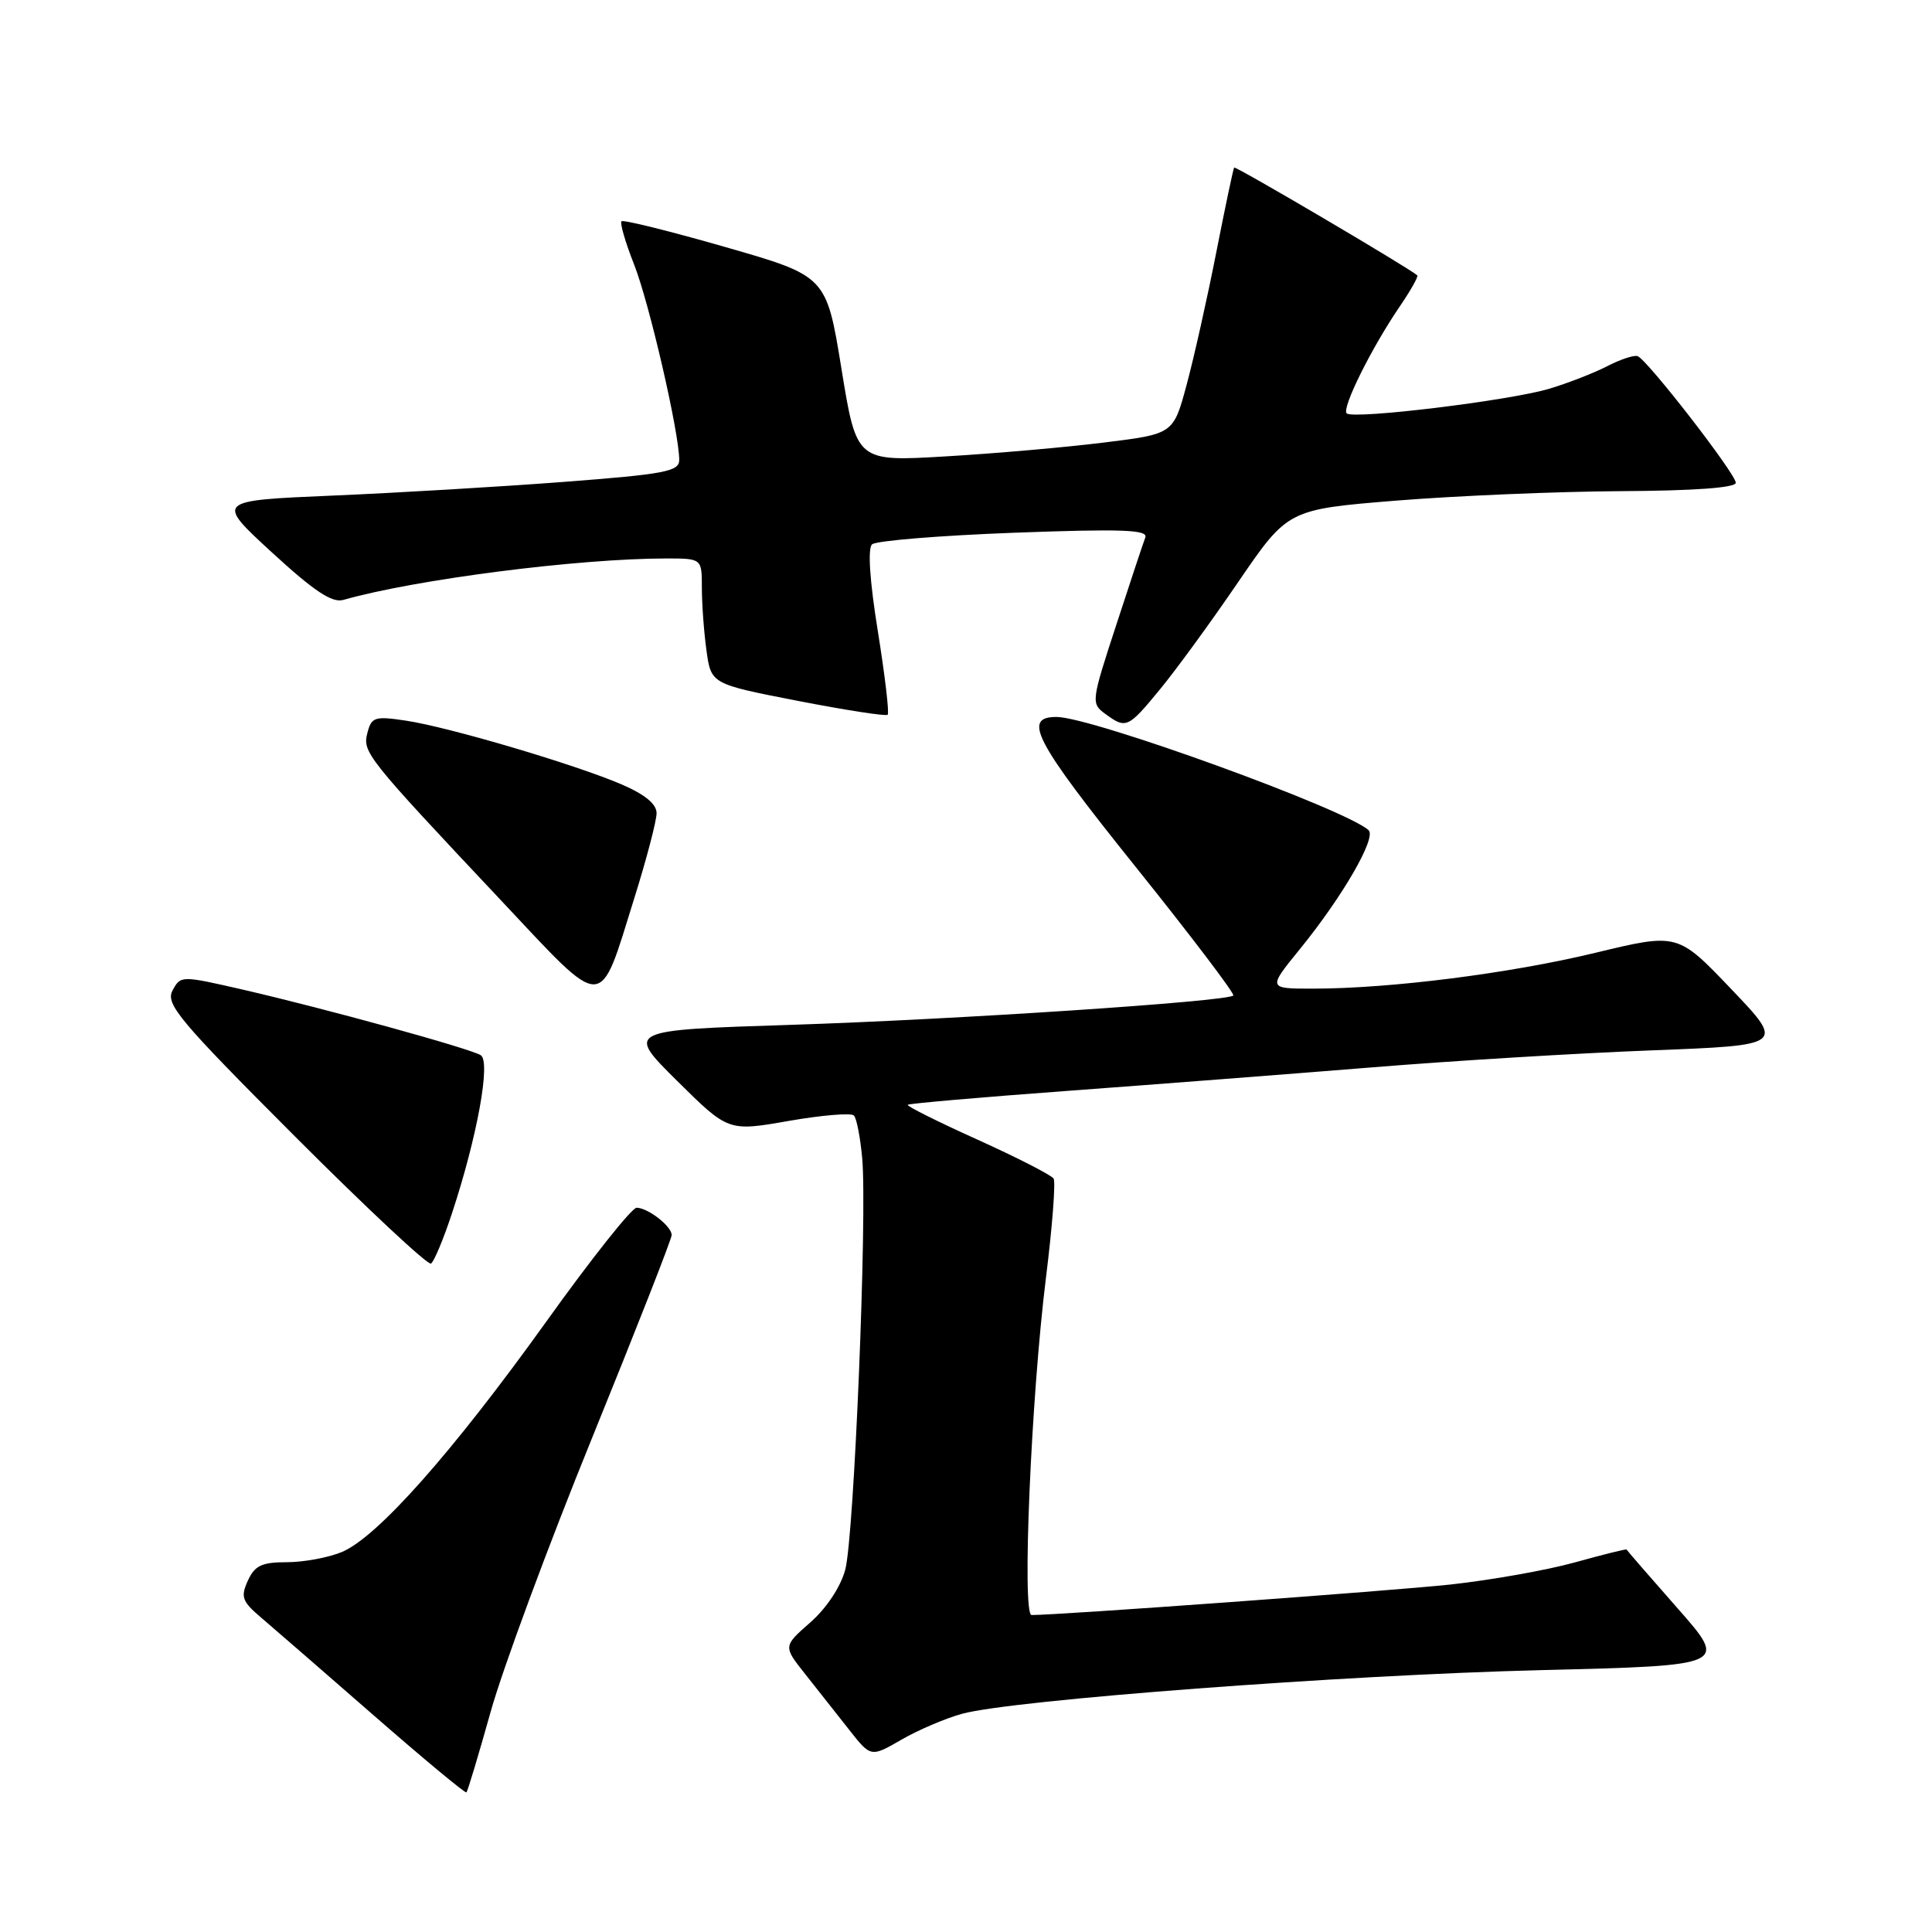 <?xml version="1.0" encoding="UTF-8" standalone="no"?>
<!DOCTYPE svg PUBLIC "-//W3C//DTD SVG 1.1//EN" "http://www.w3.org/Graphics/SVG/1.1/DTD/svg11.dtd" >
<svg xmlns="http://www.w3.org/2000/svg" xmlns:xlink="http://www.w3.org/1999/xlink" version="1.1" viewBox="0 0 256 256">
 <g >
 <path fill="currentColor"
d=" M 65.00 226.87 C 66.59 221.16 72.64 204.82 78.45 190.54 C 84.25 176.27 89.00 164.17 89.00 163.65 C 89.00 162.49 85.90 160.07 84.36 160.03 C 83.73 160.01 78.33 166.81 72.37 175.14 C 59.95 192.46 49.99 203.69 45.30 205.65 C 43.52 206.39 40.24 207.00 38.01 207.00 C 34.68 207.00 33.76 207.44 32.84 209.45 C 31.86 211.60 32.07 212.19 34.61 214.35 C 36.20 215.70 42.90 221.52 49.50 227.28 C 56.10 233.04 61.64 237.64 61.80 237.50 C 61.97 237.35 63.40 232.57 65.00 226.87 Z  M 127.50 227.08 C 134.22 225.25 178.07 221.94 204.24 221.30 C 228.97 220.69 228.97 220.69 222.28 213.10 C 218.60 208.92 215.56 205.42 215.53 205.32 C 215.50 205.22 212.40 205.99 208.66 207.03 C 204.91 208.07 197.49 209.38 192.17 209.96 C 184.36 210.80 140.39 214.00 136.69 214.00 C 135.39 214.00 136.63 185.09 138.60 169.26 C 139.44 162.53 139.89 156.64 139.61 156.17 C 139.32 155.71 134.79 153.39 129.53 151.01 C 124.27 148.64 120.11 146.56 120.28 146.39 C 120.45 146.22 130.01 145.39 141.54 144.54 C 153.07 143.69 171.20 142.29 181.83 141.43 C 192.47 140.56 209.12 139.55 218.83 139.18 C 236.50 138.50 236.50 138.50 229.40 131.06 C 222.30 123.62 222.30 123.62 211.40 126.25 C 200.05 128.99 184.20 131.00 173.95 131.00 C 167.98 131.00 167.98 131.00 172.25 125.75 C 177.89 118.82 182.41 111.00 181.35 110.01 C 178.35 107.23 144.66 95.00 139.99 95.00 C 135.43 95.00 137.10 98.18 150.33 114.68 C 157.76 123.93 163.64 131.69 163.42 131.91 C 162.63 132.71 126.35 135.11 104.72 135.80 C 82.94 136.50 82.94 136.50 89.72 143.22 C 96.50 149.93 96.50 149.93 104.50 148.53 C 108.90 147.76 112.79 147.44 113.15 147.81 C 113.51 148.19 114.00 150.75 114.25 153.50 C 114.92 161.15 113.17 203.67 112.00 207.99 C 111.39 210.27 109.52 213.09 107.37 214.98 C 103.77 218.14 103.77 218.14 106.69 221.82 C 108.29 223.84 110.90 227.16 112.50 229.18 C 115.39 232.86 115.39 232.86 119.44 230.52 C 121.67 229.23 125.30 227.68 127.50 227.08 Z  M 59.90 160.74 C 63.24 150.61 65.05 140.65 63.70 139.82 C 62.25 138.92 43.15 133.66 32.22 131.14 C 23.97 129.25 23.94 129.25 22.86 131.25 C 21.91 133.04 23.69 135.17 39.08 150.58 C 48.59 160.10 56.70 167.68 57.11 167.43 C 57.51 167.18 58.77 164.17 59.90 160.74 Z  M 84.04 119.04 C 85.67 113.84 87.00 108.76 87.00 107.75 C 87.00 106.53 85.45 105.26 82.30 103.91 C 76.10 101.26 59.47 96.34 53.79 95.49 C 49.67 94.87 49.23 95.01 48.69 97.08 C 48.01 99.68 48.45 100.24 66.39 119.31 C 80.36 134.17 79.31 134.19 84.04 119.04 Z  M 153.68 91.37 C 155.78 88.83 160.46 82.42 164.07 77.12 C 170.65 67.50 170.65 67.50 185.07 66.33 C 193.01 65.69 206.36 65.13 214.75 65.08 C 224.46 65.03 230.00 64.63 230.00 63.97 C 230.00 62.79 218.27 47.65 216.99 47.19 C 216.52 47.02 214.71 47.62 212.97 48.52 C 211.22 49.42 207.78 50.76 205.32 51.50 C 200.09 53.08 179.28 55.61 178.44 54.77 C 177.76 54.09 181.74 46.08 185.46 40.63 C 186.91 38.51 187.96 36.64 187.80 36.49 C 186.75 35.53 163.71 21.97 163.53 22.20 C 163.41 22.37 162.34 27.45 161.15 33.50 C 159.96 39.55 158.20 47.42 157.23 51.00 C 155.48 57.50 155.48 57.50 146.35 58.63 C 141.32 59.26 131.88 60.09 125.36 60.47 C 113.50 61.18 113.50 61.18 111.50 48.88 C 109.50 36.58 109.50 36.58 96.13 32.74 C 88.78 30.63 82.58 29.09 82.35 29.32 C 82.12 29.55 82.87 32.14 84.03 35.07 C 86.04 40.17 90.00 57.34 90.00 60.95 C 90.00 62.47 88.10 62.83 74.75 63.85 C 66.36 64.49 52.54 65.31 44.03 65.67 C 28.56 66.33 28.56 66.33 36.03 73.20 C 41.63 78.34 44.00 79.92 45.50 79.49 C 55.01 76.78 76.56 74.01 88.25 74.00 C 93.00 74.00 93.00 74.00 93.00 77.86 C 93.00 79.98 93.27 83.73 93.61 86.18 C 94.22 90.63 94.22 90.63 105.72 92.87 C 112.05 94.10 117.40 94.93 117.62 94.71 C 117.85 94.49 117.26 89.51 116.32 83.65 C 115.24 76.97 114.96 72.67 115.55 72.13 C 116.07 71.65 124.54 70.96 134.37 70.59 C 148.71 70.06 152.14 70.19 151.76 71.22 C 151.49 71.92 149.75 77.15 147.90 82.84 C 144.59 92.95 144.56 93.21 146.45 94.59 C 149.21 96.61 149.46 96.50 153.68 91.37 Z "/>
</g>
</svg>
